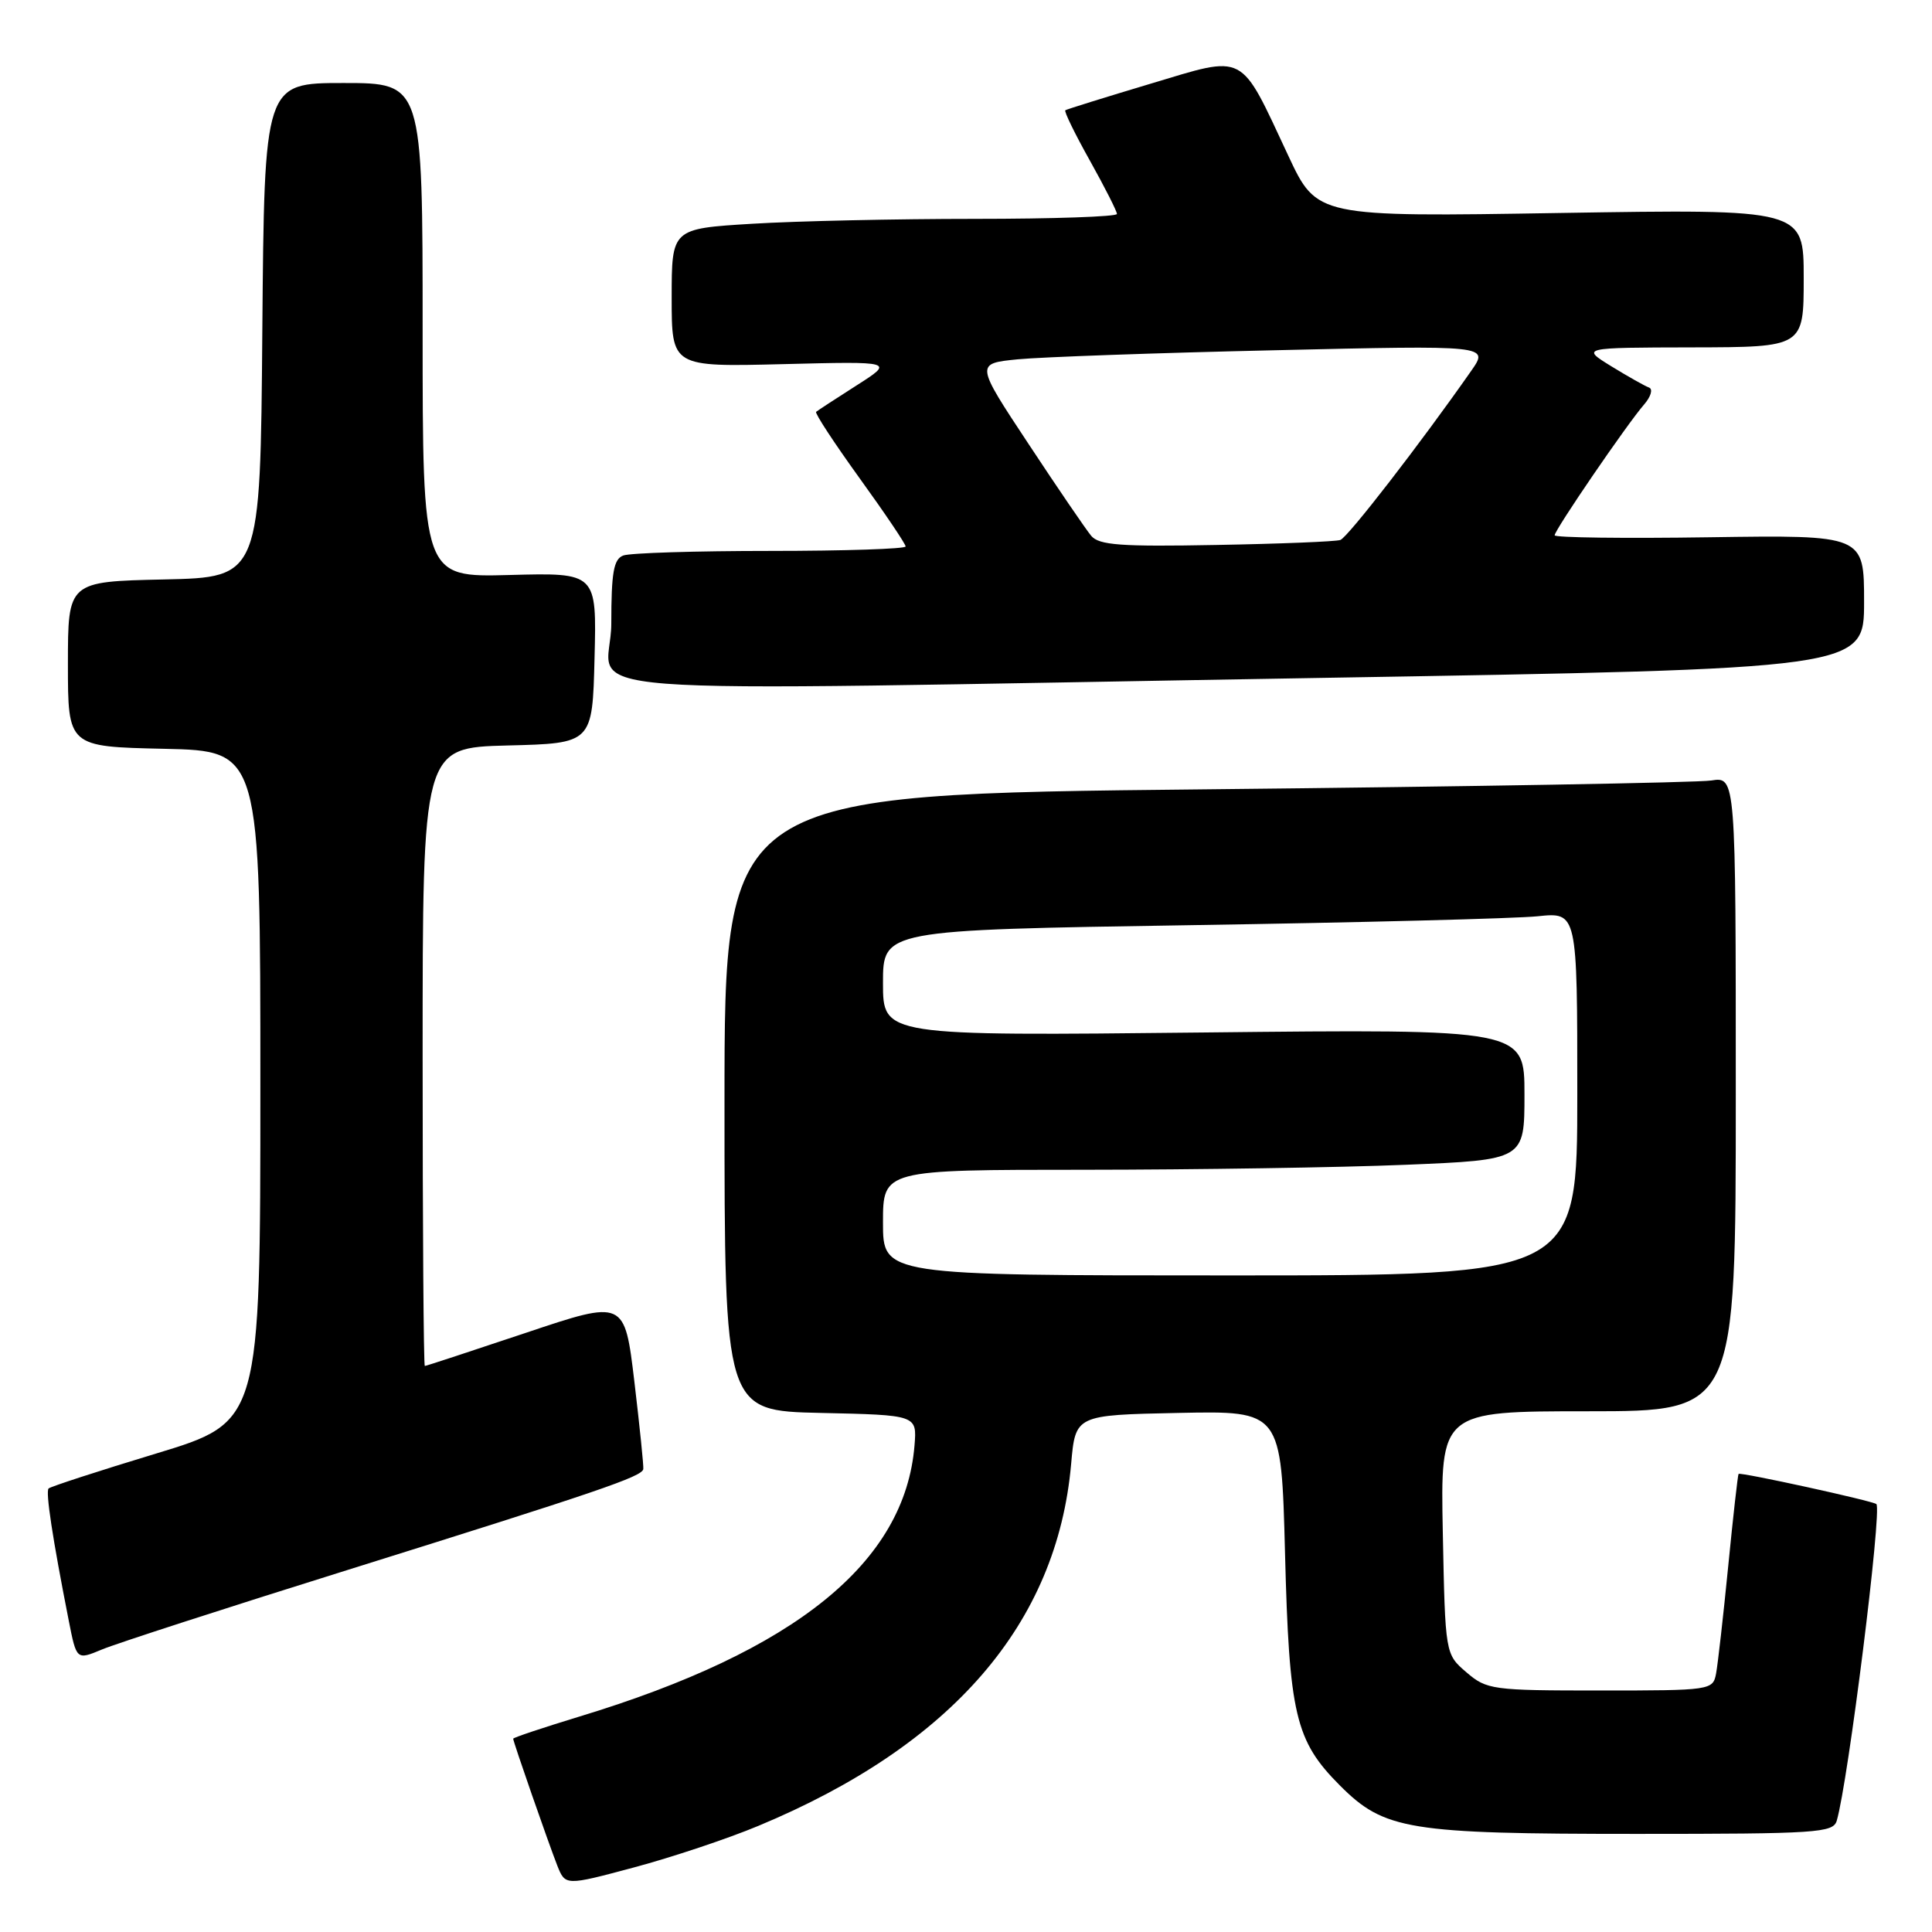 <?xml version="1.0" encoding="UTF-8" standalone="no"?>
<!DOCTYPE svg PUBLIC "-//W3C//DTD SVG 1.1//EN" "http://www.w3.org/Graphics/SVG/1.1/DTD/svg11.dtd" >
<svg xmlns="http://www.w3.org/2000/svg" xmlns:xlink="http://www.w3.org/1999/xlink" version="1.1" viewBox="0 0 256 256">
 <g >
 <path fill="currentColor"
d=" M 100.48 241.94 C 126.15 231.26 140.06 215.16 141.93 194.00 C 142.50 187.50 142.50 187.50 156.14 187.22 C 169.78 186.94 169.78 186.94 170.27 205.72 C 170.82 227.24 171.63 230.65 177.54 236.58 C 183.43 242.48 186.58 243.00 216.88 243.00 C 240.76 243.00 242.91 242.86 243.38 241.25 C 244.89 236.11 249.40 200.07 248.63 199.30 C 248.22 198.89 230.63 195.04 230.37 195.30 C 230.27 195.41 229.65 200.90 229.00 207.50 C 228.35 214.10 227.62 220.51 227.39 221.75 C 226.97 223.96 226.72 224.00 212.04 224.00 C 197.71 224.00 197.00 223.90 194.31 221.59 C 191.50 219.18 191.50 219.18 191.18 203.09 C 190.86 187.00 190.86 187.00 210.43 187.00 C 230.00 187.00 230.00 187.00 230.00 144.95 C 230.00 102.91 230.00 102.91 226.75 103.42 C 224.96 103.70 194.81 104.23 159.75 104.59 C 96.00 105.24 96.00 105.24 96.00 146.09 C 96.00 186.94 96.00 186.94 108.75 187.22 C 121.50 187.50 121.50 187.50 121.18 191.50 C 119.93 207.02 105.43 218.76 76.75 227.46 C 71.94 228.93 68.00 230.24 68.00 230.39 C 68.00 230.79 72.65 244.15 73.84 247.19 C 74.91 249.88 74.91 249.88 84.02 247.44 C 89.03 246.10 96.44 243.63 100.48 241.94 Z  M 46.18 207.99 C 79.29 197.63 85.09 195.66 85.24 194.66 C 85.30 194.27 84.77 189.07 84.06 183.09 C 82.76 172.22 82.76 172.22 69.67 176.61 C 62.47 179.02 56.45 181.00 56.29 181.00 C 56.13 181.00 56.00 162.56 56.00 140.03 C 56.00 99.07 56.00 99.07 67.25 98.78 C 78.50 98.50 78.50 98.50 78.78 87.19 C 79.07 75.88 79.07 75.88 67.53 76.19 C 56.00 76.50 56.00 76.50 56.00 43.75 C 56.00 11.00 56.00 11.00 45.51 11.00 C 35.03 11.00 35.03 11.00 34.76 43.75 C 34.50 76.50 34.50 76.50 21.75 76.78 C 9.00 77.06 9.00 77.06 9.00 88.00 C 9.00 98.94 9.00 98.94 21.75 99.22 C 34.50 99.50 34.50 99.50 34.50 143.96 C 34.50 188.41 34.50 188.41 20.69 192.60 C 13.09 194.90 6.68 196.99 6.44 197.23 C 6.02 197.65 6.95 203.78 9.11 214.74 C 10.14 219.97 10.14 219.97 13.50 218.57 C 15.35 217.79 30.05 213.03 46.18 207.99 Z  M 174.75 89.83 C 247.00 88.62 247.00 88.62 247.00 79.75 C 247.00 70.89 247.00 70.89 226.50 71.19 C 215.22 71.36 206.00 71.24 206.00 70.93 C 206.00 70.22 215.60 56.18 217.85 53.60 C 218.76 52.55 219.05 51.55 218.50 51.35 C 217.95 51.15 215.70 49.88 213.50 48.53 C 209.50 46.06 209.50 46.06 224.25 46.03 C 239.00 46.00 239.00 46.00 239.00 36.85 C 239.00 27.70 239.00 27.70 206.75 28.22 C 174.50 28.75 174.50 28.75 170.70 20.62 C 164.20 6.74 165.22 7.27 152.43 11.10 C 146.42 12.90 141.35 14.48 141.16 14.61 C 140.97 14.74 142.43 17.74 144.41 21.27 C 146.38 24.80 148.00 27.99 148.00 28.35 C 148.00 28.71 139.52 29.00 129.16 29.00 C 118.79 29.00 105.52 29.29 99.66 29.65 C 89.00 30.30 89.00 30.30 89.00 39.46 C 89.00 48.62 89.00 48.62 103.75 48.25 C 118.50 47.88 118.50 47.88 113.50 51.07 C 110.75 52.82 108.34 54.40 108.14 54.57 C 107.94 54.74 110.53 58.69 113.89 63.35 C 117.25 68.00 120.00 72.08 120.00 72.41 C 120.00 72.73 111.94 73.00 102.08 73.00 C 92.23 73.00 83.45 73.27 82.58 73.61 C 81.31 74.09 81.00 75.88 81.00 82.61 C 81.00 92.51 69.18 91.60 174.75 89.83 Z  M 117.00 162.00 C 117.00 155.00 117.00 155.00 143.75 155.00 C 158.46 154.99 177.59 154.70 186.25 154.34 C 202.00 153.69 202.00 153.69 202.00 145.02 C 202.00 136.35 202.00 136.35 159.50 136.81 C 117.00 137.27 117.00 137.27 117.00 130.25 C 117.00 123.23 117.00 123.23 157.75 122.59 C 180.16 122.24 200.86 121.71 203.75 121.41 C 209.00 120.86 209.00 120.86 209.00 144.93 C 209.00 169.00 209.00 169.00 163.00 169.00 C 117.00 169.00 117.00 169.00 117.00 162.00 Z  M 144.59 71.00 C 143.90 70.17 140.16 64.70 136.29 58.83 C 129.24 48.17 129.24 48.17 134.87 47.61 C 137.97 47.31 153.28 46.76 168.91 46.41 C 197.31 45.75 197.31 45.75 194.95 49.13 C 188.24 58.73 178.58 71.22 177.60 71.55 C 177.00 71.76 169.60 72.06 161.18 72.21 C 148.53 72.45 145.63 72.24 144.59 71.00 Z "/>
</g>
</svg>
